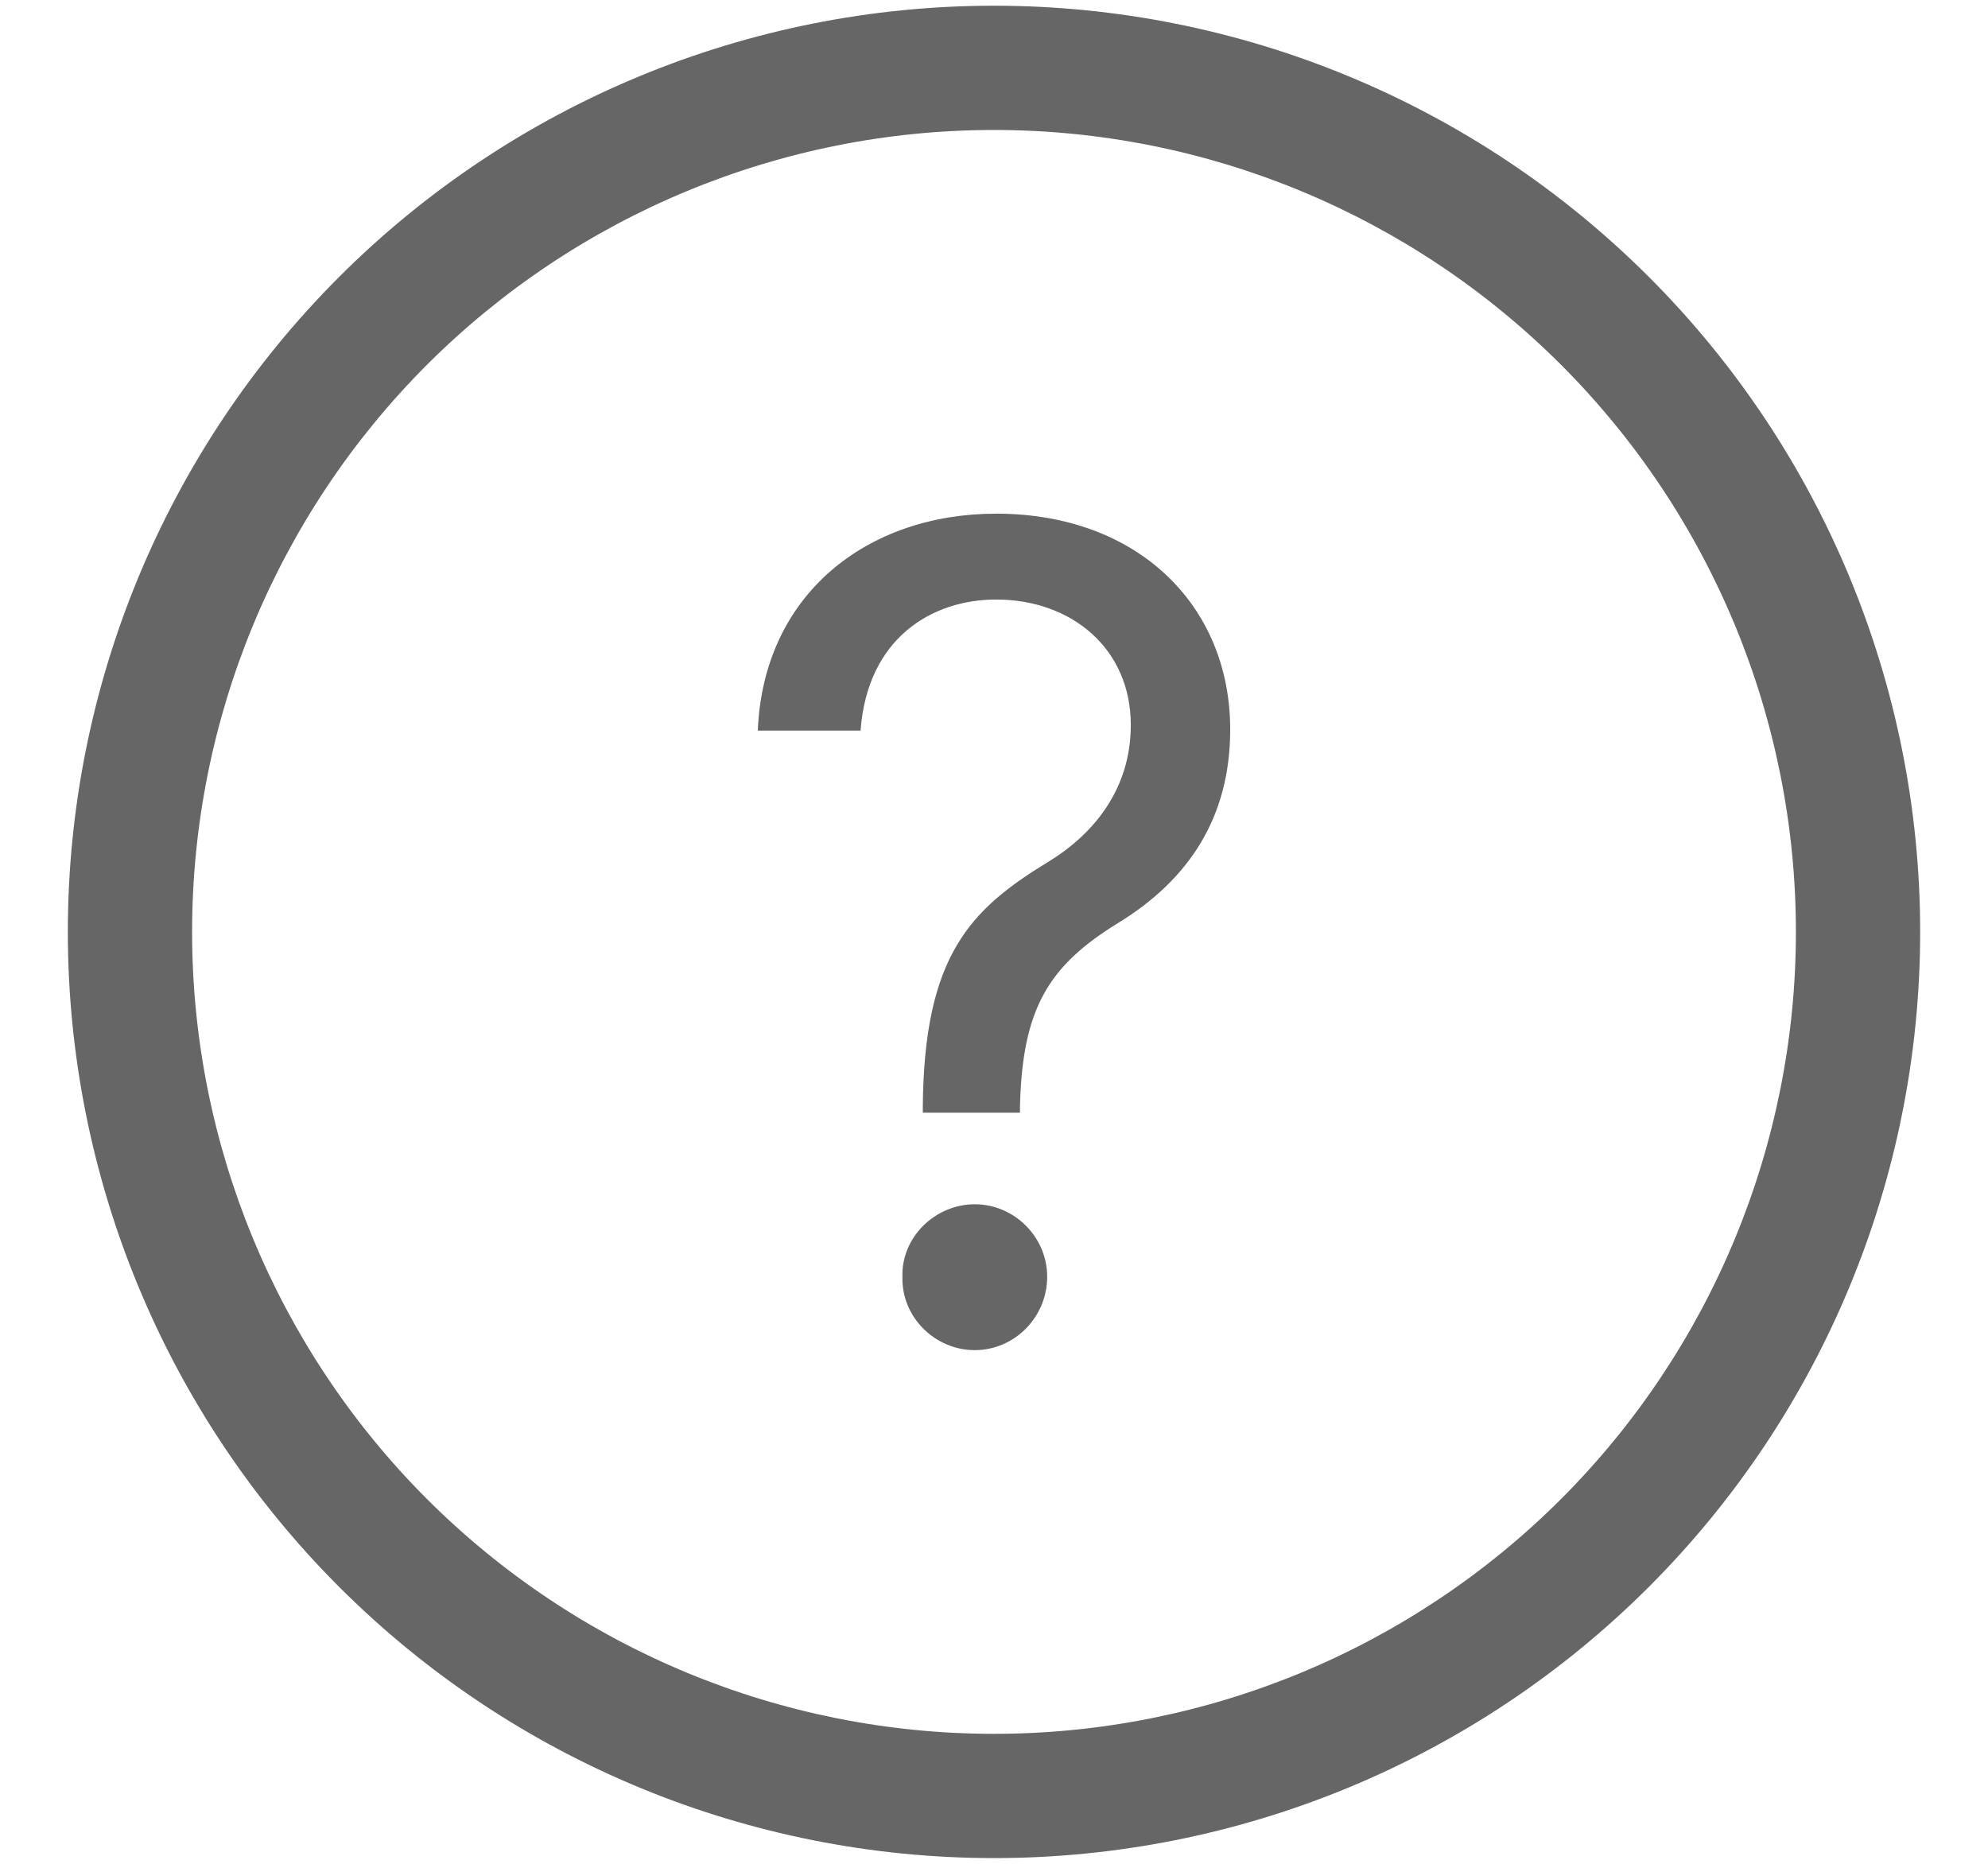 <svg xmlns="http://www.w3.org/2000/svg" width="16" height="15" viewBox="0 0 16 15" fill="none">
  <path fill-rule="evenodd" clip-rule="evenodd" d="M8 1.046C6.288 1.046 4.647 1.726 3.436 2.936C2.226 4.147 1.546 5.788 1.546 7.5C1.546 9.212 2.226 10.853 3.436 12.064C4.647 13.274 6.288 13.954 8 13.954C9.712 13.954 11.353 13.274 12.564 12.064C13.774 10.853 14.454 9.212 14.454 7.5C14.454 5.788 13.774 4.147 12.564 2.936C11.353 1.726 9.712 1.046 8 1.046ZM2.729 2.229C4.127 0.831 6.023 0.046 8 0.046C9.977 0.046 11.873 0.831 13.271 2.229C14.669 3.627 15.454 5.523 15.454 7.5C15.454 9.477 14.669 11.373 13.271 12.771C11.873 14.169 9.977 14.954 8 14.954C6.023 14.954 4.127 14.169 2.729 12.771C1.331 11.373 0.546 9.477 0.546 7.5C0.546 5.523 1.331 3.627 2.729 2.229Z" fill="#666666"/>
  <path d="M7.427 8.91C7.436 7.691 7.809 7.318 8.437 6.936C8.81 6.708 9.101 6.344 9.101 5.835C9.101 5.216 8.619 4.825 8.018 4.825C7.5 4.825 6.981 5.135 6.926 5.88H6.099C6.144 4.78 6.981 4.134 8.018 4.134C9.155 4.134 9.901 4.871 9.901 5.871C9.901 6.581 9.565 7.081 9.001 7.427C8.437 7.773 8.227 8.118 8.209 8.91V8.955H7.427V8.91ZM7.845 10.866C7.527 10.866 7.254 10.602 7.263 10.275C7.254 9.956 7.527 9.692 7.845 9.692C8.164 9.692 8.428 9.956 8.428 10.275C8.428 10.602 8.164 10.866 7.845 10.866Z" fill="#666666"/>
</svg>